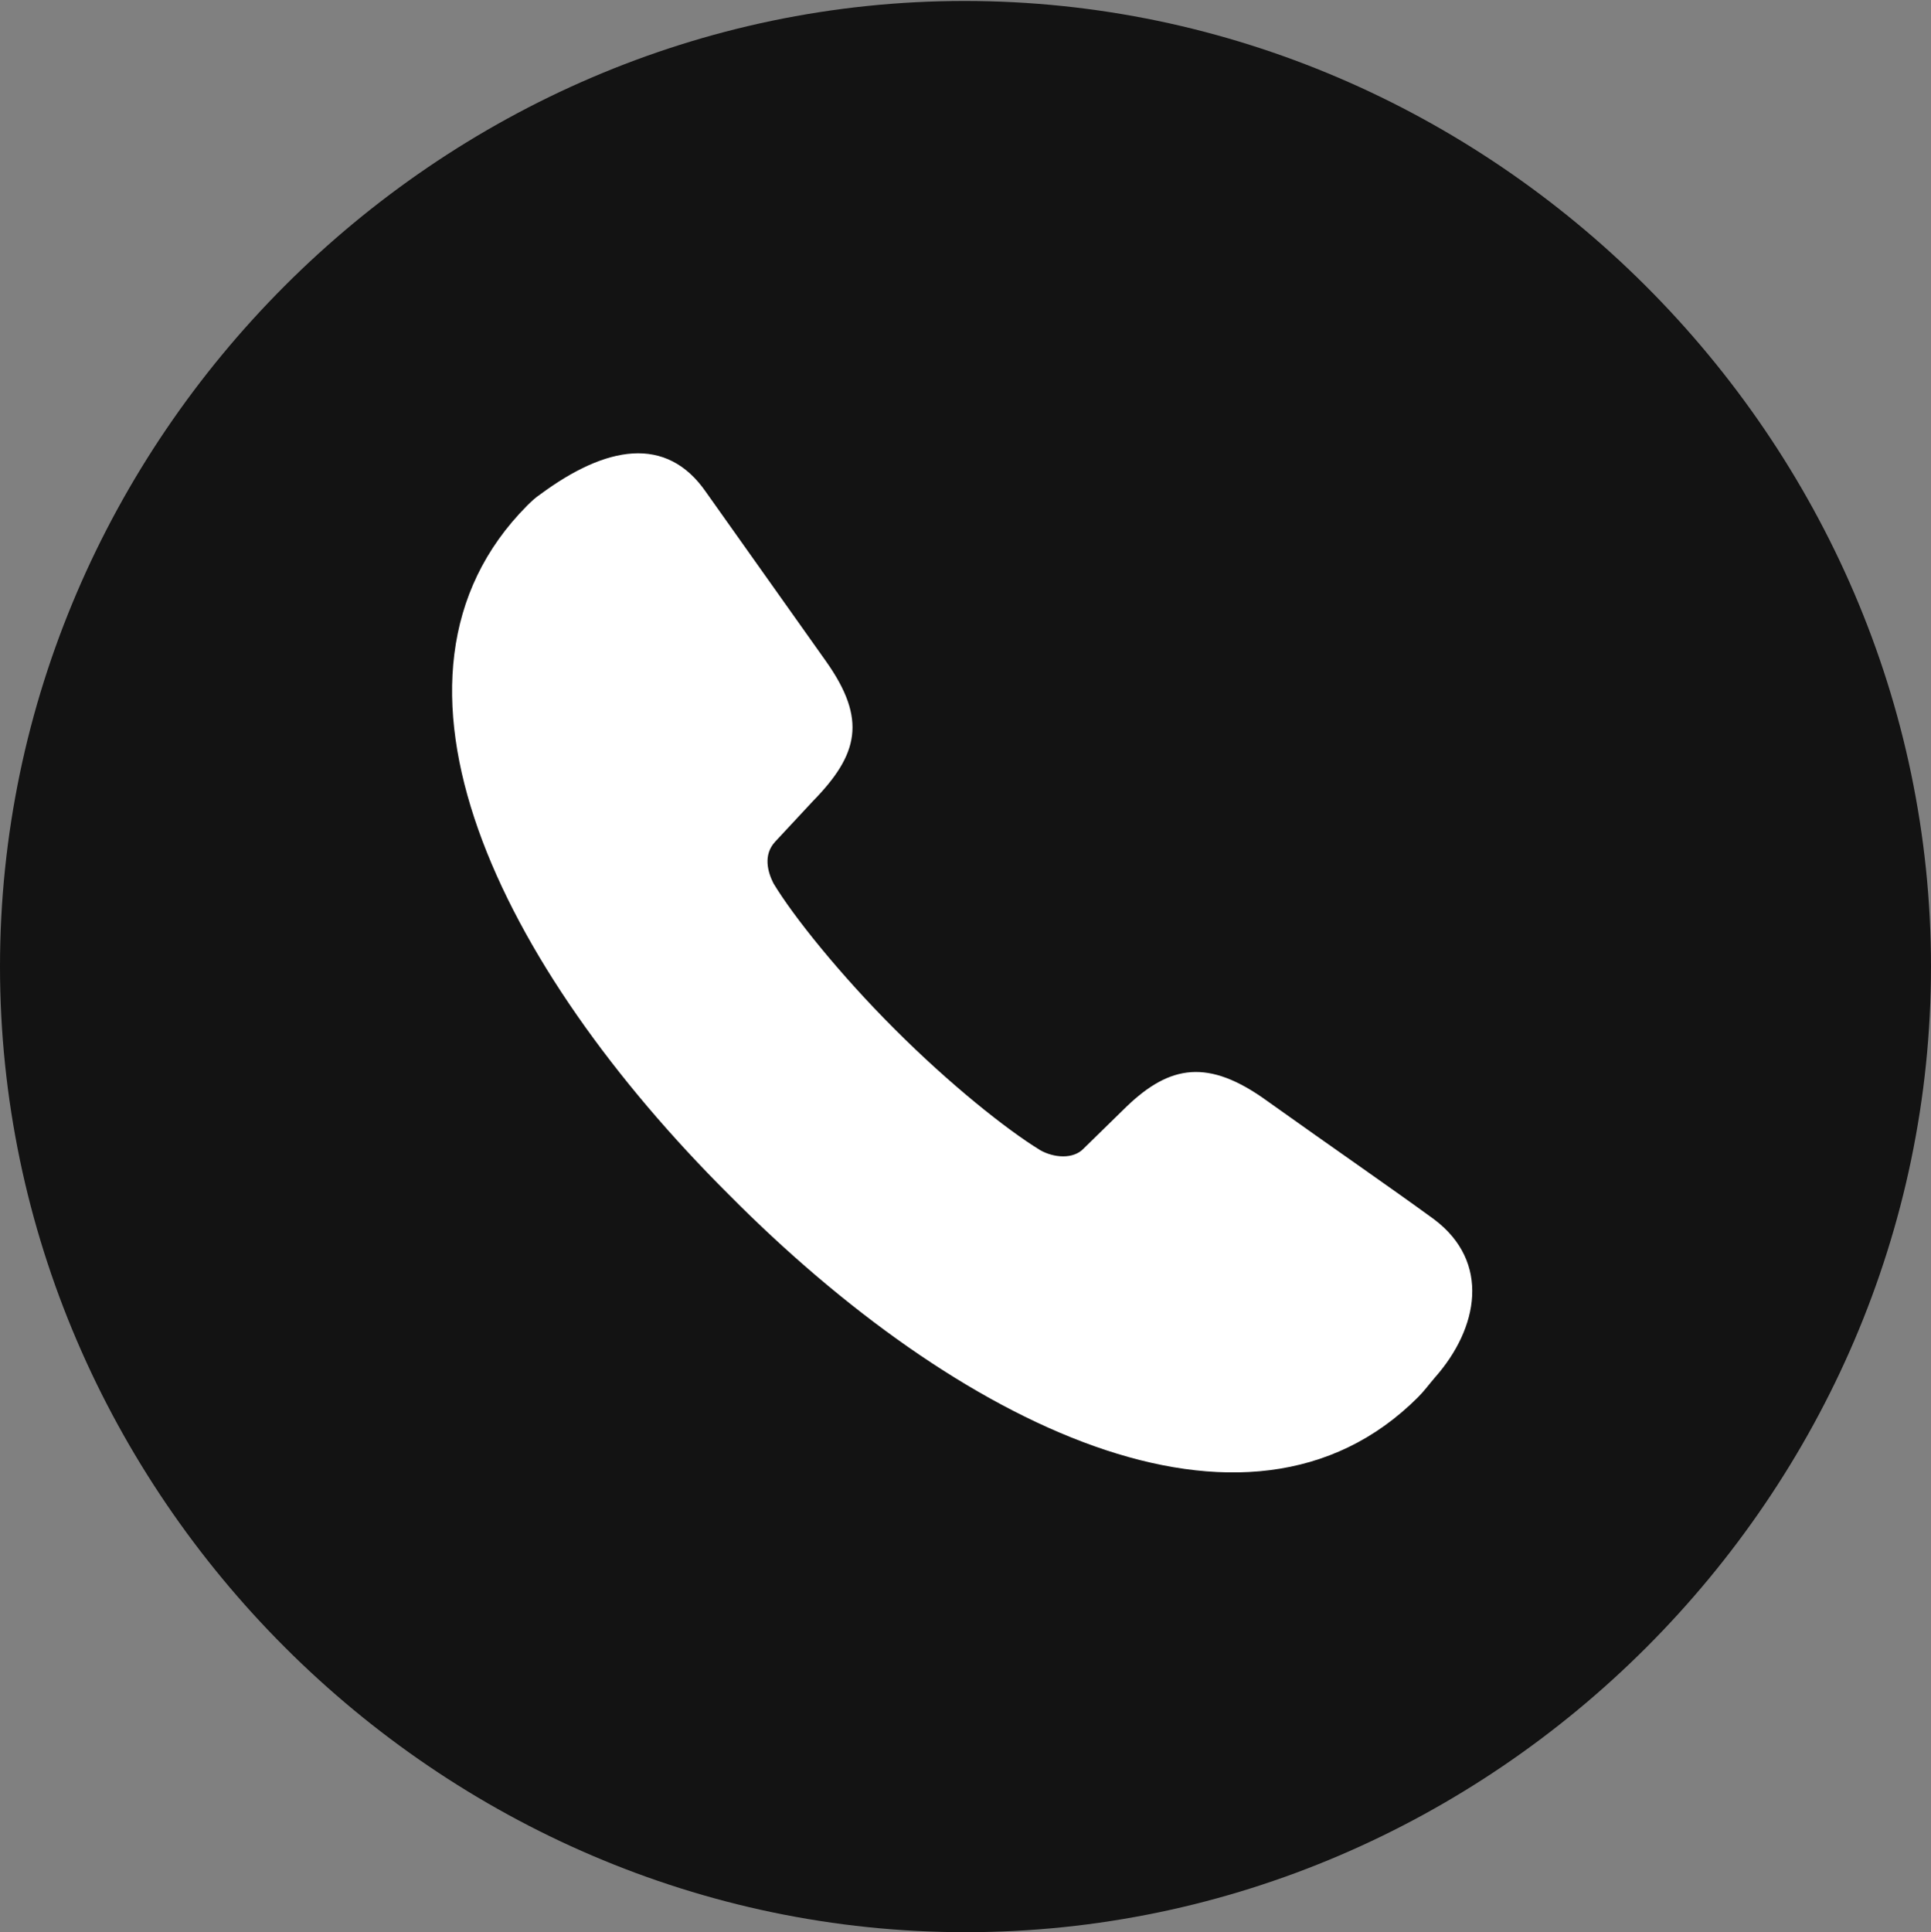 <?xml version="1.0" encoding="UTF-8"?>
<!--Generator: Apple Native CoreSVG 175.5-->
<!DOCTYPE svg
PUBLIC "-//W3C//DTD SVG 1.1//EN"
       "http://www.w3.org/Graphics/SVG/1.1/DTD/svg11.dtd">
<svg version="1.1" xmlns="http://www.w3.org/2000/svg" xmlns:xlink="http://www.w3.org/1999/xlink" width="19.922" height="19.932">
 <rect width="100%" height="100%" fill="#808080" stroke="none"/>
 <g>
  <rect height="19.932" opacity="0" width="19.922" x="0" y="0"/>
  <path d="M9.961 19.932C15.41 19.932 19.922 15.42 19.922 9.971C19.922 4.531 15.4 0.01 9.951 0.01C4.512 0.01 0 4.531 0 9.971C0 15.42 4.521 19.932 9.961 19.932Z" fill="#000000" fill-opacity="0.85"/>
  <path d="M7.52 12.324C5.166 9.98 3.672 6.992 5.439 5.215C5.479 5.176 5.518 5.137 5.576 5.098C6.25 4.6 6.875 4.482 7.285 5.078L8.525 6.826C8.945 7.422 8.857 7.783 8.389 8.262L7.998 8.682C7.871 8.818 7.92 8.994 7.979 9.111C8.184 9.453 8.672 10.059 9.229 10.615C9.795 11.182 10.381 11.65 10.732 11.865C10.869 11.943 11.074 11.963 11.182 11.846L11.582 11.455C12.031 11.006 12.422 10.908 13.018 11.318C13.828 11.895 14.326 12.236 14.795 12.578C15.381 13.018 15.254 13.701 14.805 14.209C14.746 14.277 14.697 14.346 14.629 14.414C12.861 16.182 9.863 14.688 7.52 12.324Z" fill="#ffffff"/>
 </g>
</svg>
